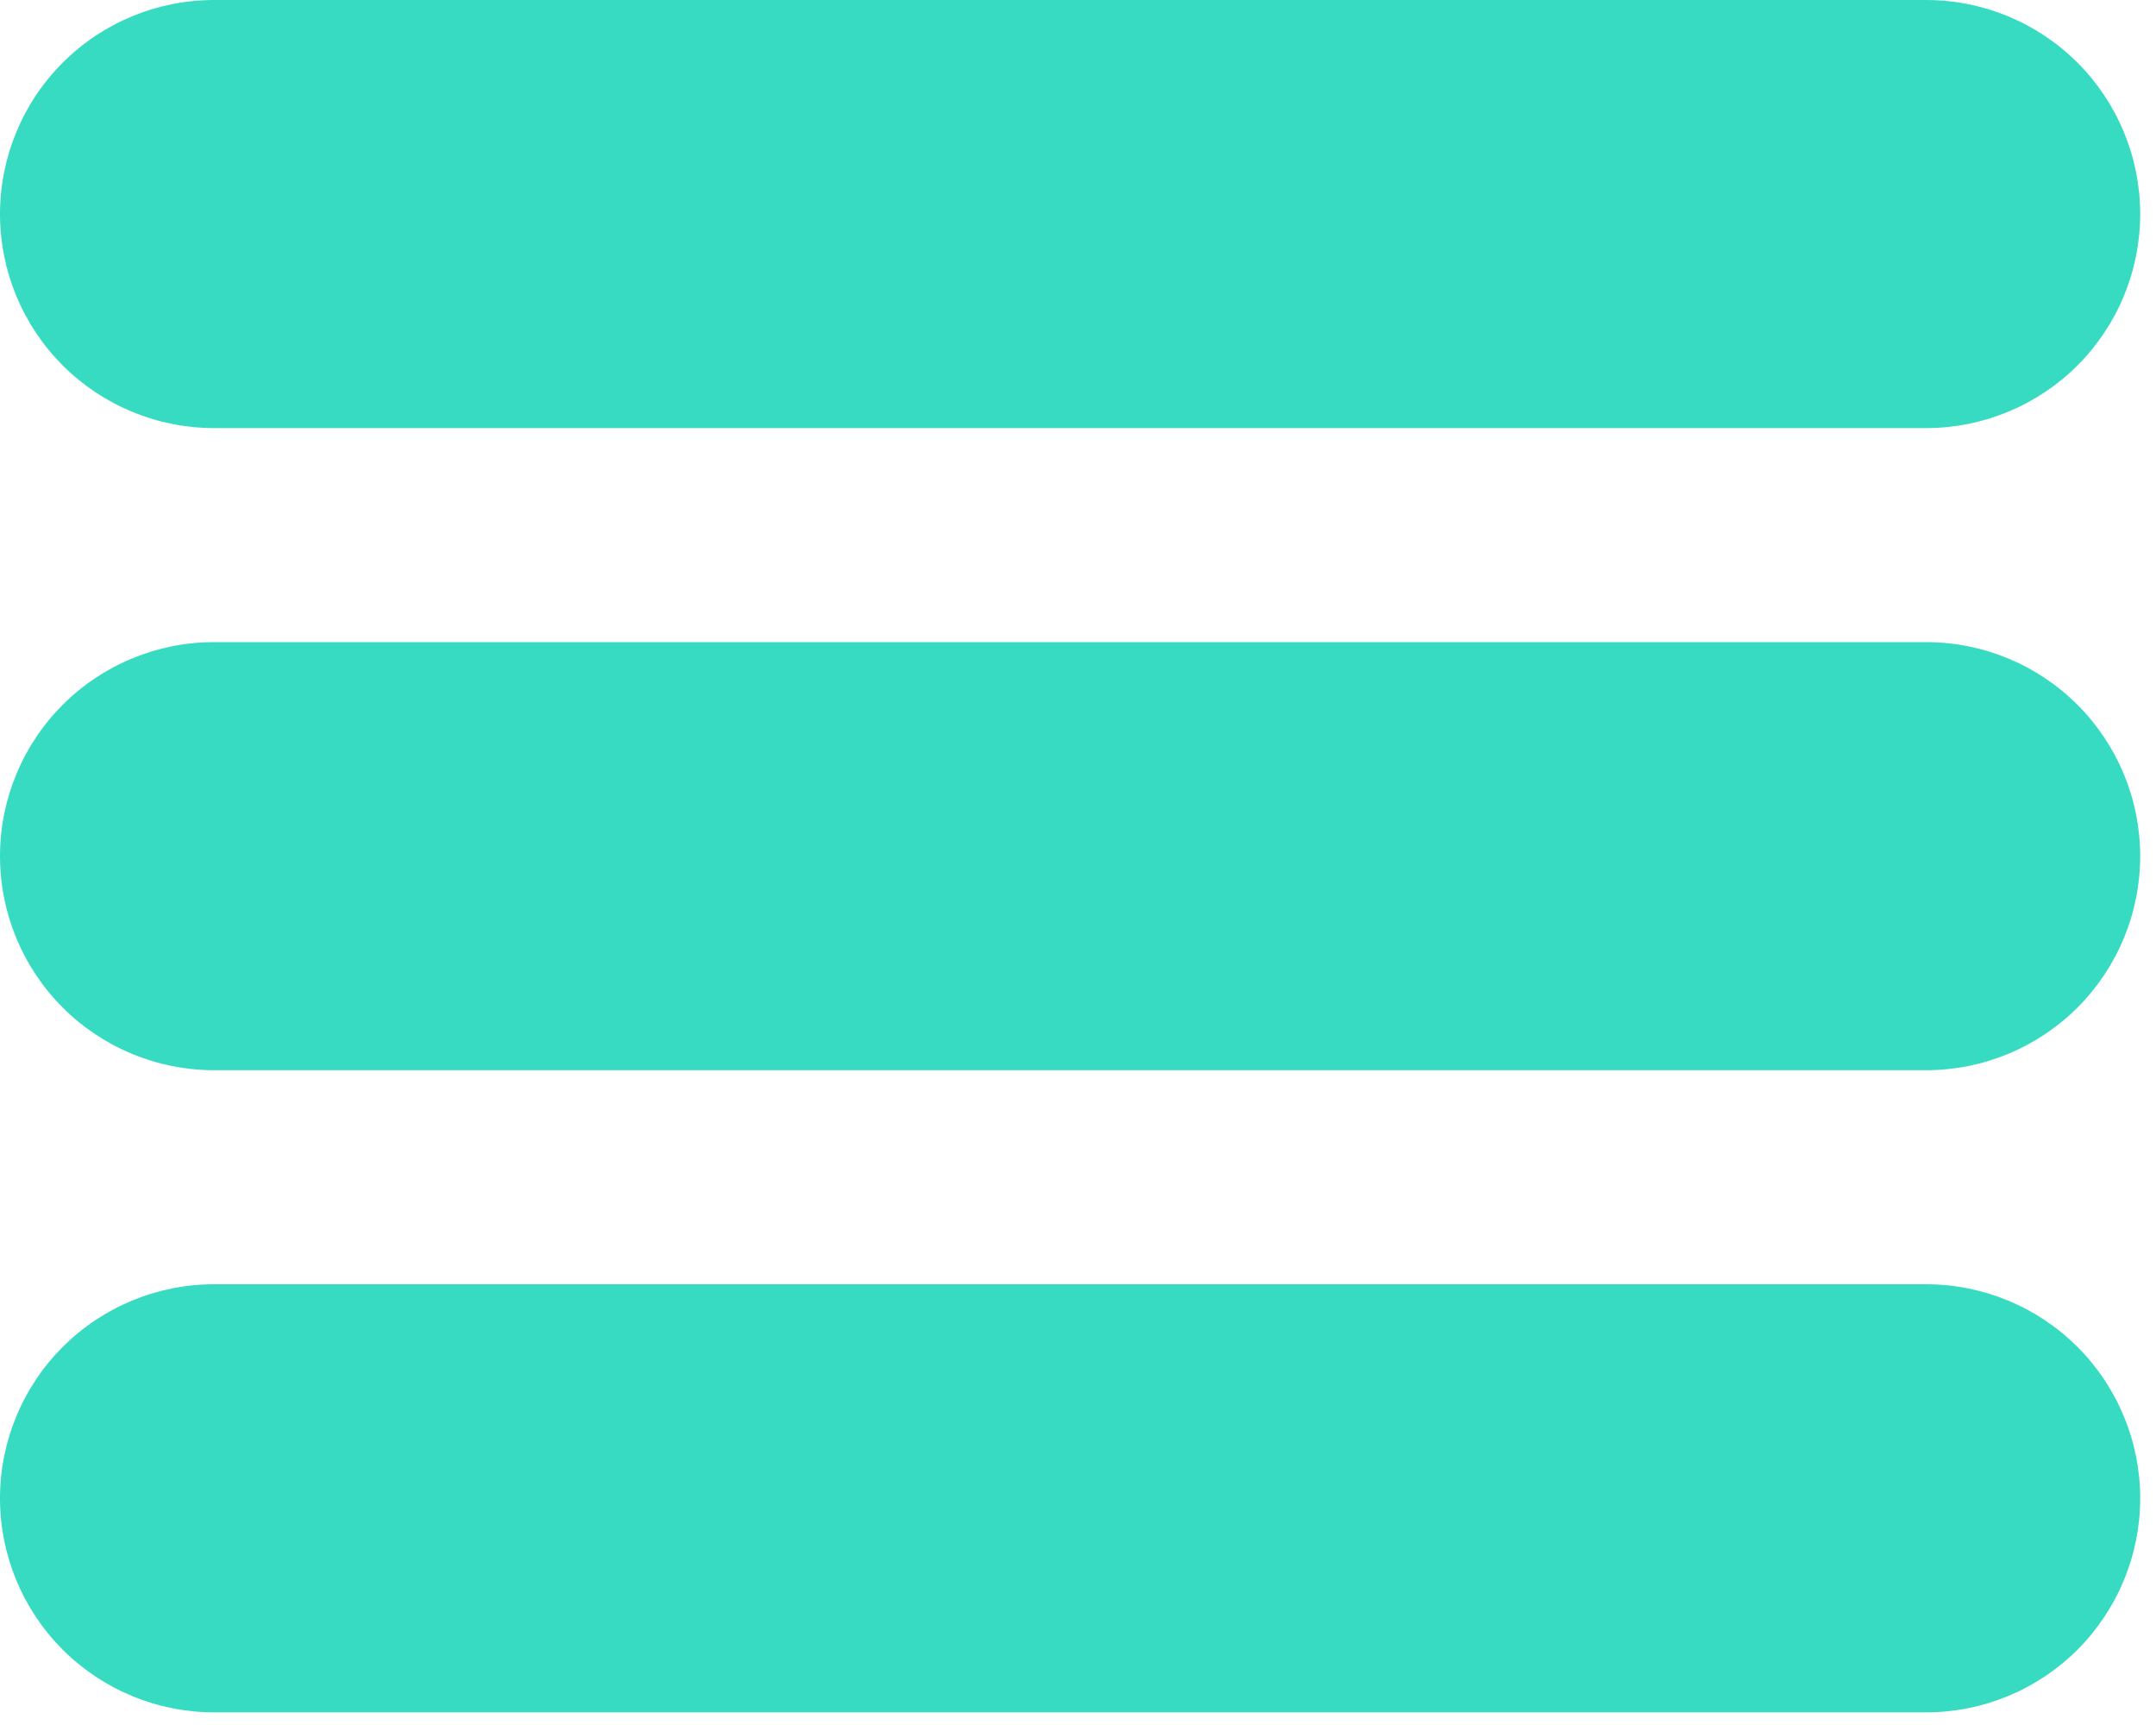 <svg width="30" height="24" viewBox="0 0 30 24" fill="none" xmlns="http://www.w3.org/2000/svg">
<path fill-rule="evenodd" clip-rule="evenodd" d="M0 2.978C0 2.188 0.314 1.431 0.872 0.872C1.431 0.314 2.188 0 2.978 0H26.802C27.592 0 28.349 0.314 28.908 0.872C29.466 1.431 29.78 2.188 29.78 2.978C29.78 3.768 29.466 4.525 28.908 5.084C28.349 5.642 27.592 5.956 26.802 5.956H2.978C2.188 5.956 1.431 5.642 0.872 5.084C0.314 4.525 0 3.768 0 2.978ZM0 11.912C0 11.122 0.314 10.365 0.872 9.806C1.431 9.248 2.188 8.934 2.978 8.934H26.802C27.592 8.934 28.349 9.248 28.908 9.806C29.466 10.365 29.78 11.122 29.78 11.912C29.78 12.702 29.466 13.459 28.908 14.018C28.349 14.576 27.592 14.89 26.802 14.89H2.978C2.188 14.89 1.431 14.576 0.872 14.018C0.314 13.459 0 12.702 0 11.912ZM0 20.846C0 20.056 0.314 19.299 0.872 18.74C1.431 18.182 2.188 17.868 2.978 17.868H26.802C27.592 17.868 28.349 18.182 28.908 18.74C29.466 19.299 29.78 20.056 29.78 20.846C29.78 21.636 29.466 22.393 28.908 22.952C28.349 23.51 27.592 23.824 26.802 23.824H2.978C2.188 23.824 1.431 23.51 0.872 22.952C0.314 22.393 0 21.636 0 20.846Z" fill="#37DBC2"/>
</svg>
